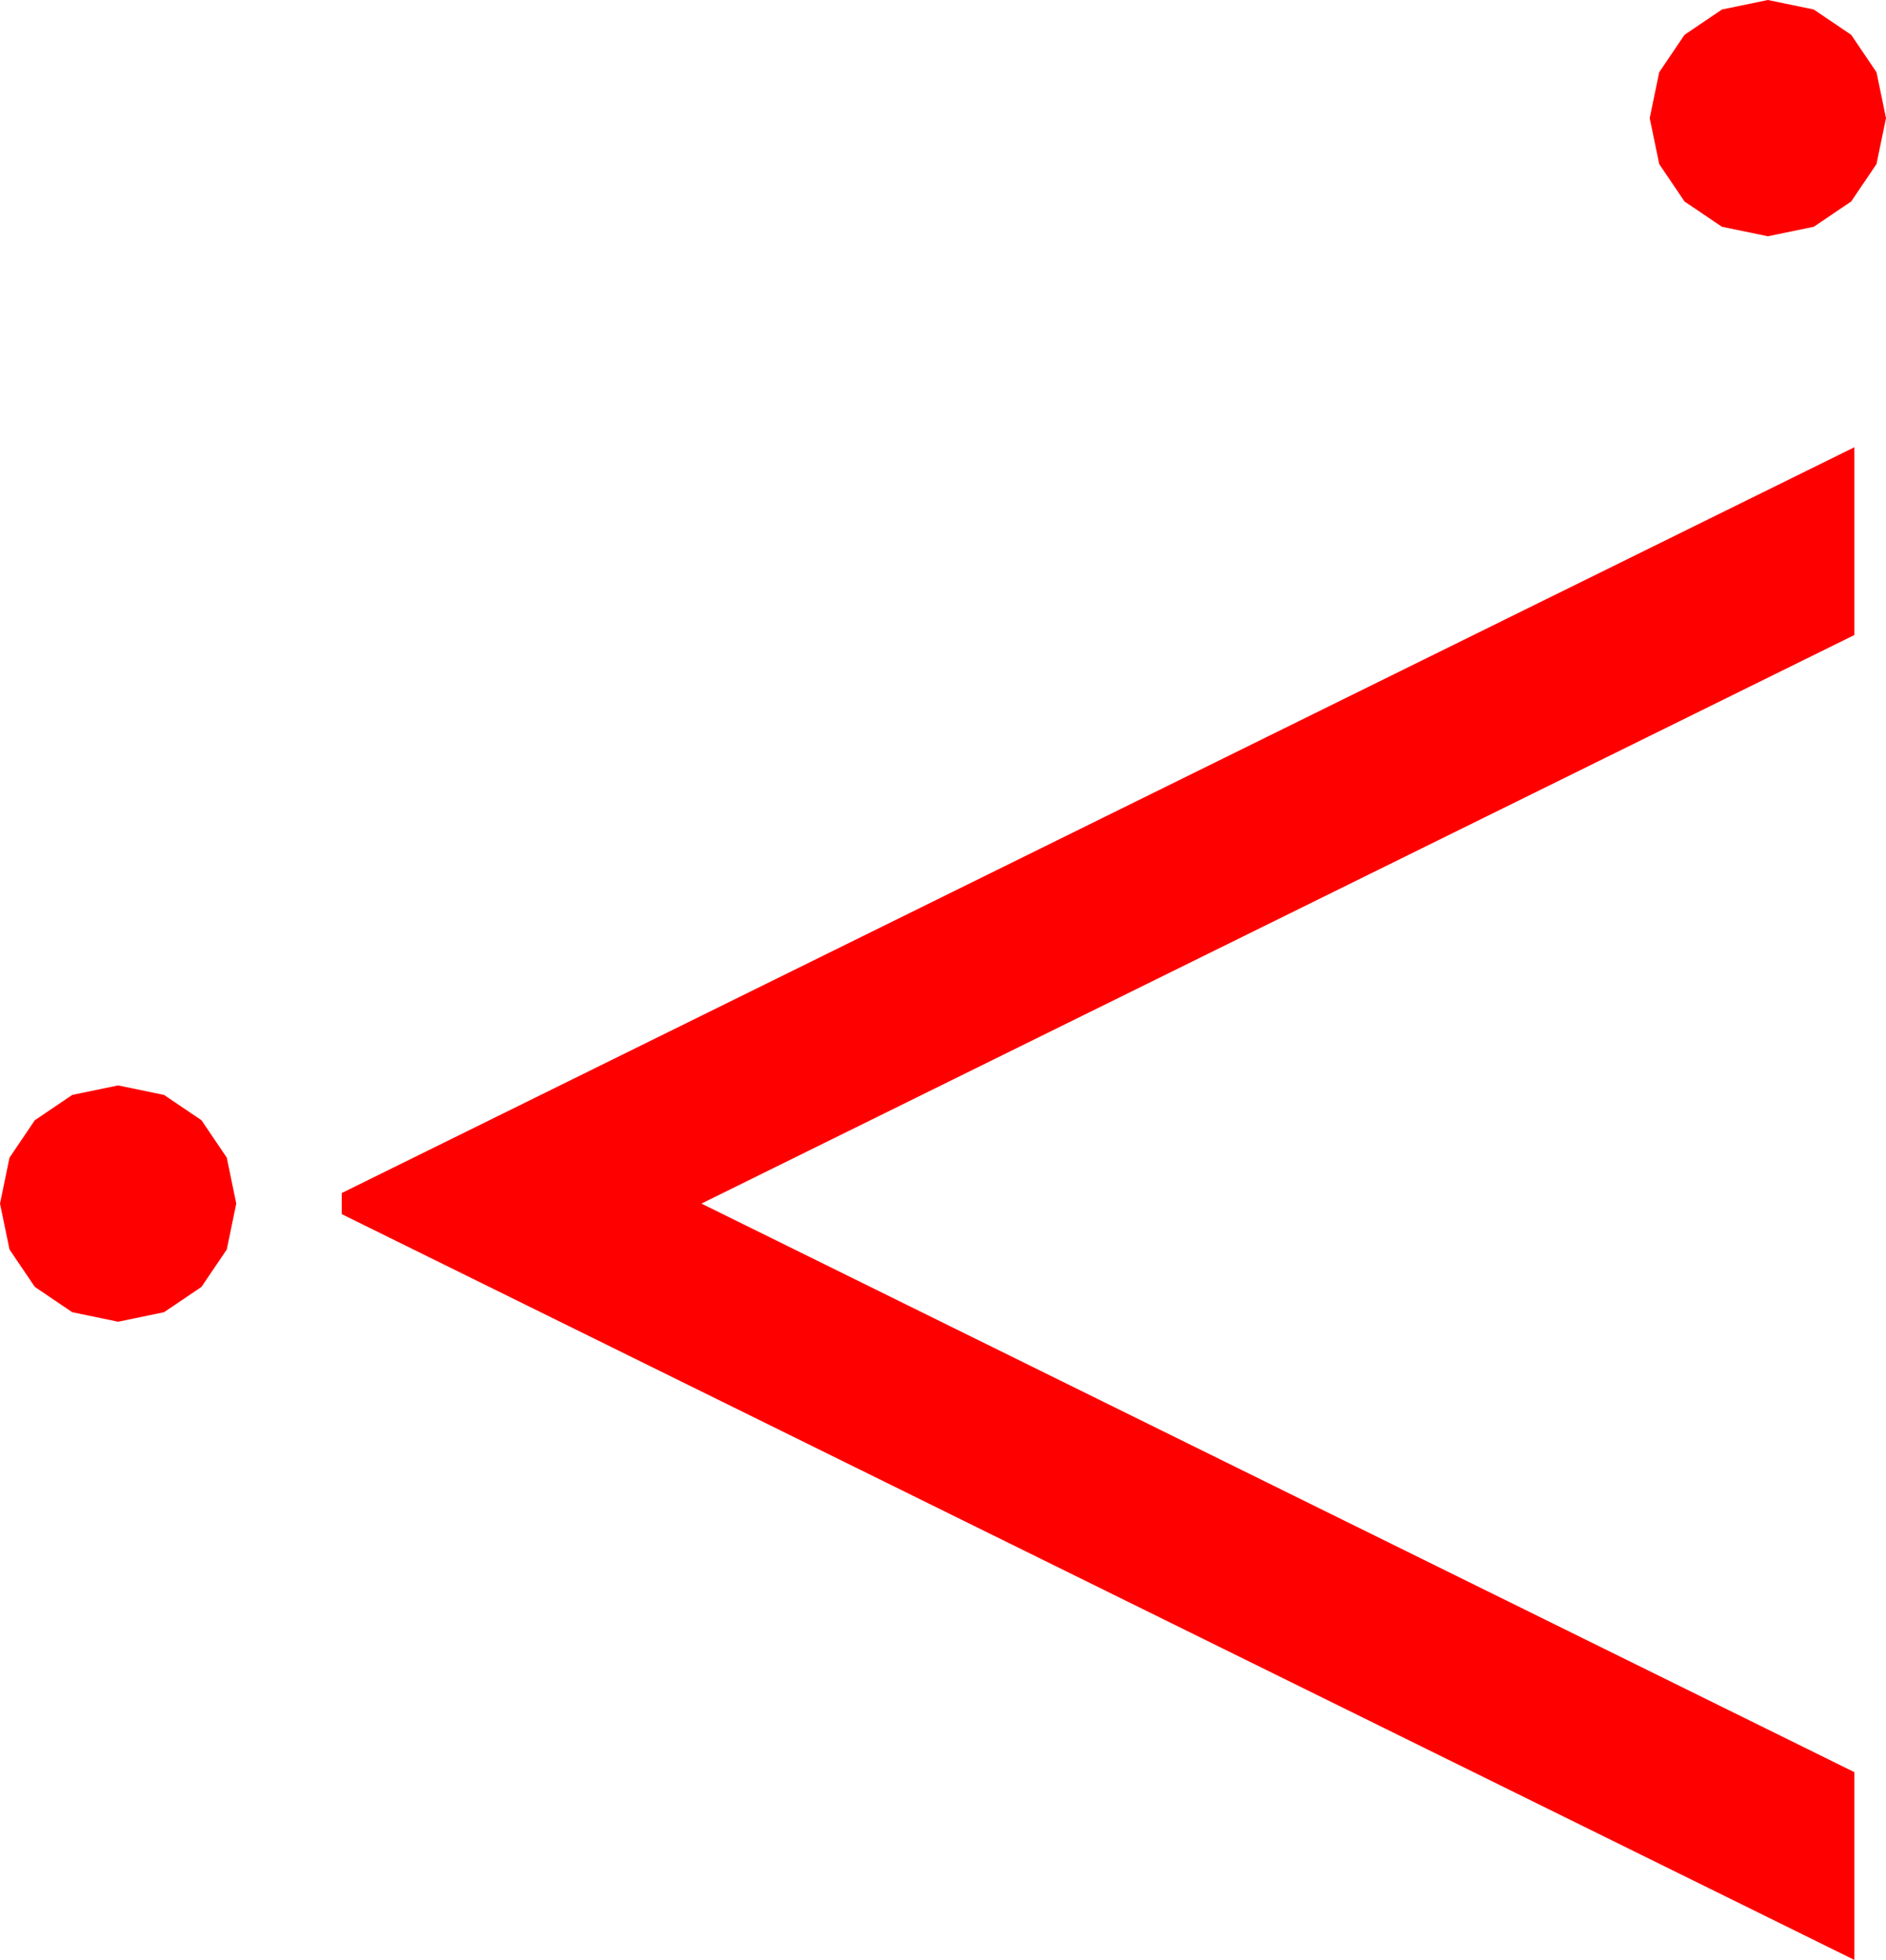 <?xml version="1.0" encoding="utf-8"?>
<!DOCTYPE svg PUBLIC "-//W3C//DTD SVG 1.1//EN" "http://www.w3.org/Graphics/SVG/1.1/DTD/svg11.dtd">
<svg width="52.383" height="54.434" xmlns="http://www.w3.org/2000/svg" xmlns:xlink="http://www.w3.org/1999/xlink" xmlns:xml="http://www.w3.org/XML/1998/namespace" version="1.1">
  <g>
    <g>
      <path style="fill:#FF0000;fill-opacity:1" d="M3.281,30.146L4.556,30.41 5.596,31.113 6.299,32.153 6.562,33.428 6.299,34.702 5.596,35.742 4.556,36.445 3.281,36.709 2.007,36.445 0.967,35.742 0.264,34.702 0,33.428 0.264,32.153 0.967,31.113 2.007,30.41 3.281,30.146z M51.504,12.422L51.504,17.637 19.482,33.428 51.504,49.219 51.504,54.434 9.492,33.721 9.492,33.135 51.504,12.422z M49.102,0L50.376,0.264 51.416,0.967 52.119,2.007 52.383,3.281 52.119,4.556 51.416,5.596 50.376,6.299 49.102,6.562 47.827,6.299 46.787,5.596 46.084,4.556 45.82,3.281 46.084,2.007 46.787,0.967 47.827,0.264 49.102,0z" />
    </g>
  </g>
</svg>
